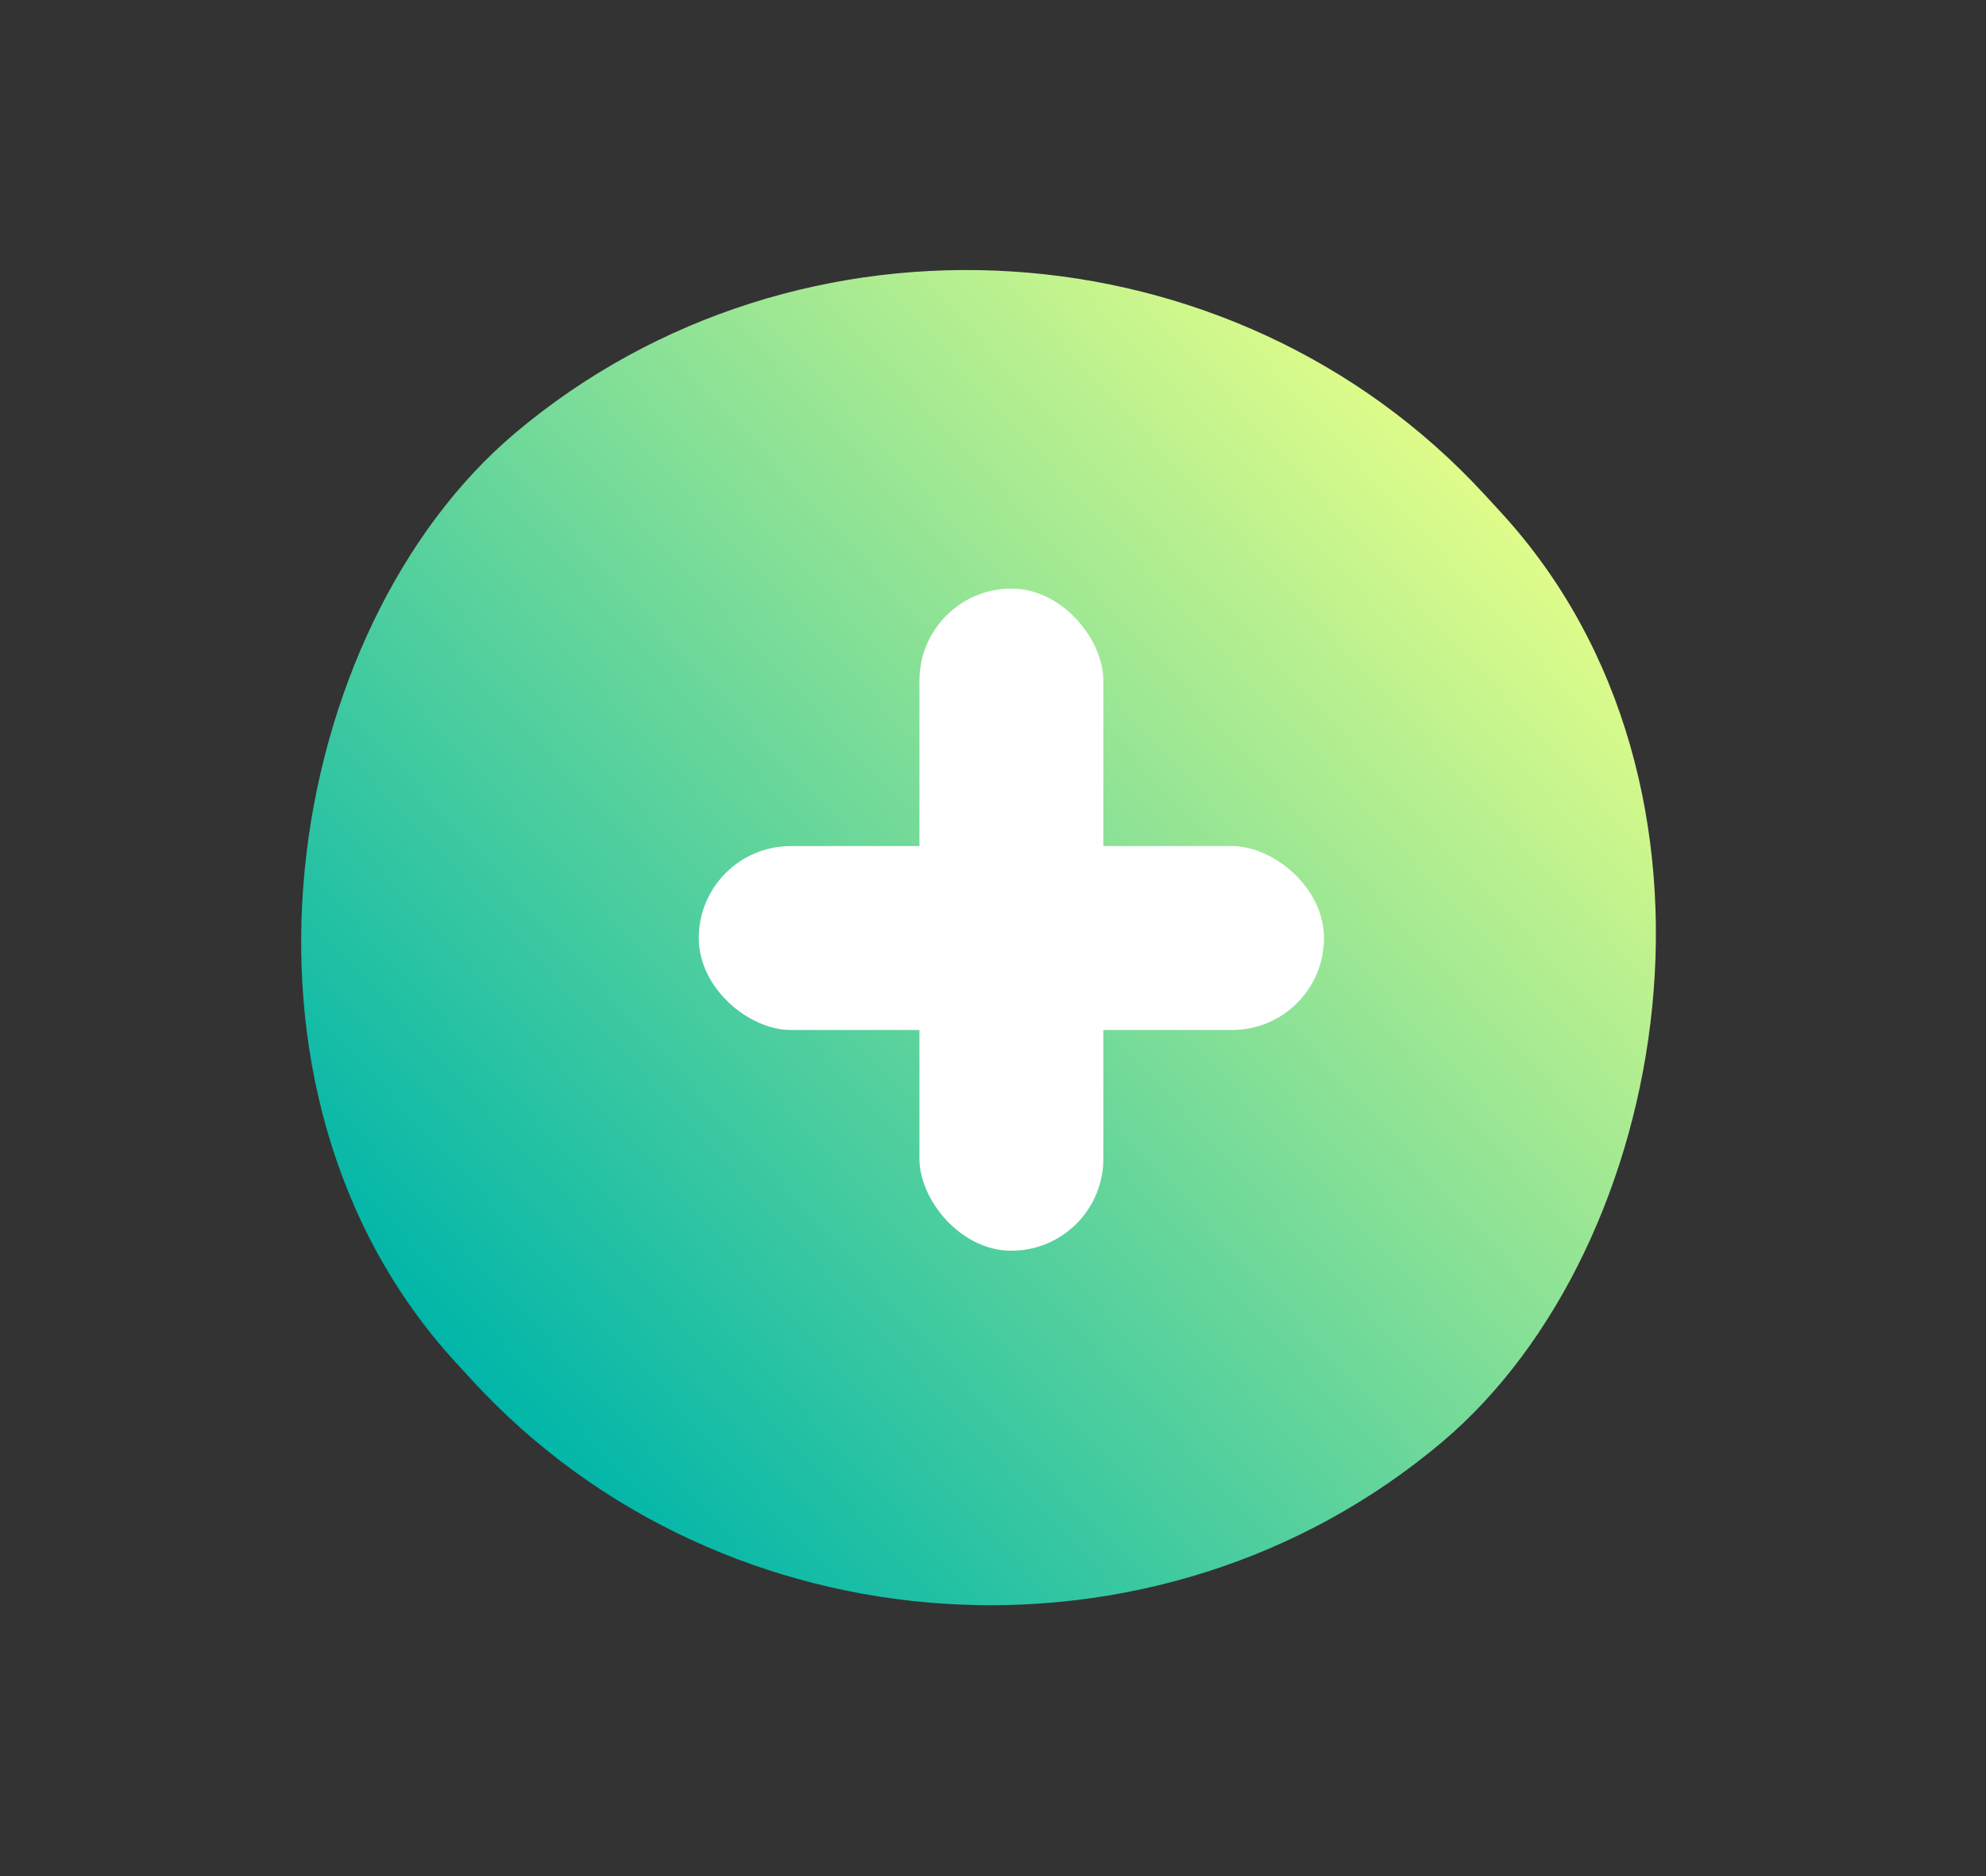 <svg width="54" height="51" viewBox="0 0 54 51" fill="none" xmlns="http://www.w3.org/2000/svg">
<rect x="0" y="0" width="54" height="51" fill="#333333" stroke="none"/>
<rect width="37.25" height="36.599" rx="18.3" transform="matrix(-0.677 -0.736 0.764 -0.645 25.235 51)" fill="url(#paint0_linear_412_2)"/>
<rect x="25" y="16" width="5" height="18" rx="2.5" fill="white"/>
<rect width="5" height="17" rx="2.5" transform="matrix(0 1 1 0 19 23)" fill="white"/>
<defs>
<linearGradient id="paint0_linear_412_2" x1="18.625" y1="0" x2="18.625" y2="36.599" gradientUnits="userSpaceOnUse">
<stop stop-color="#01B6A9"/>
<stop offset="1" stop-color="#DFFC8A"/>
</linearGradient>
</defs>
</svg>
